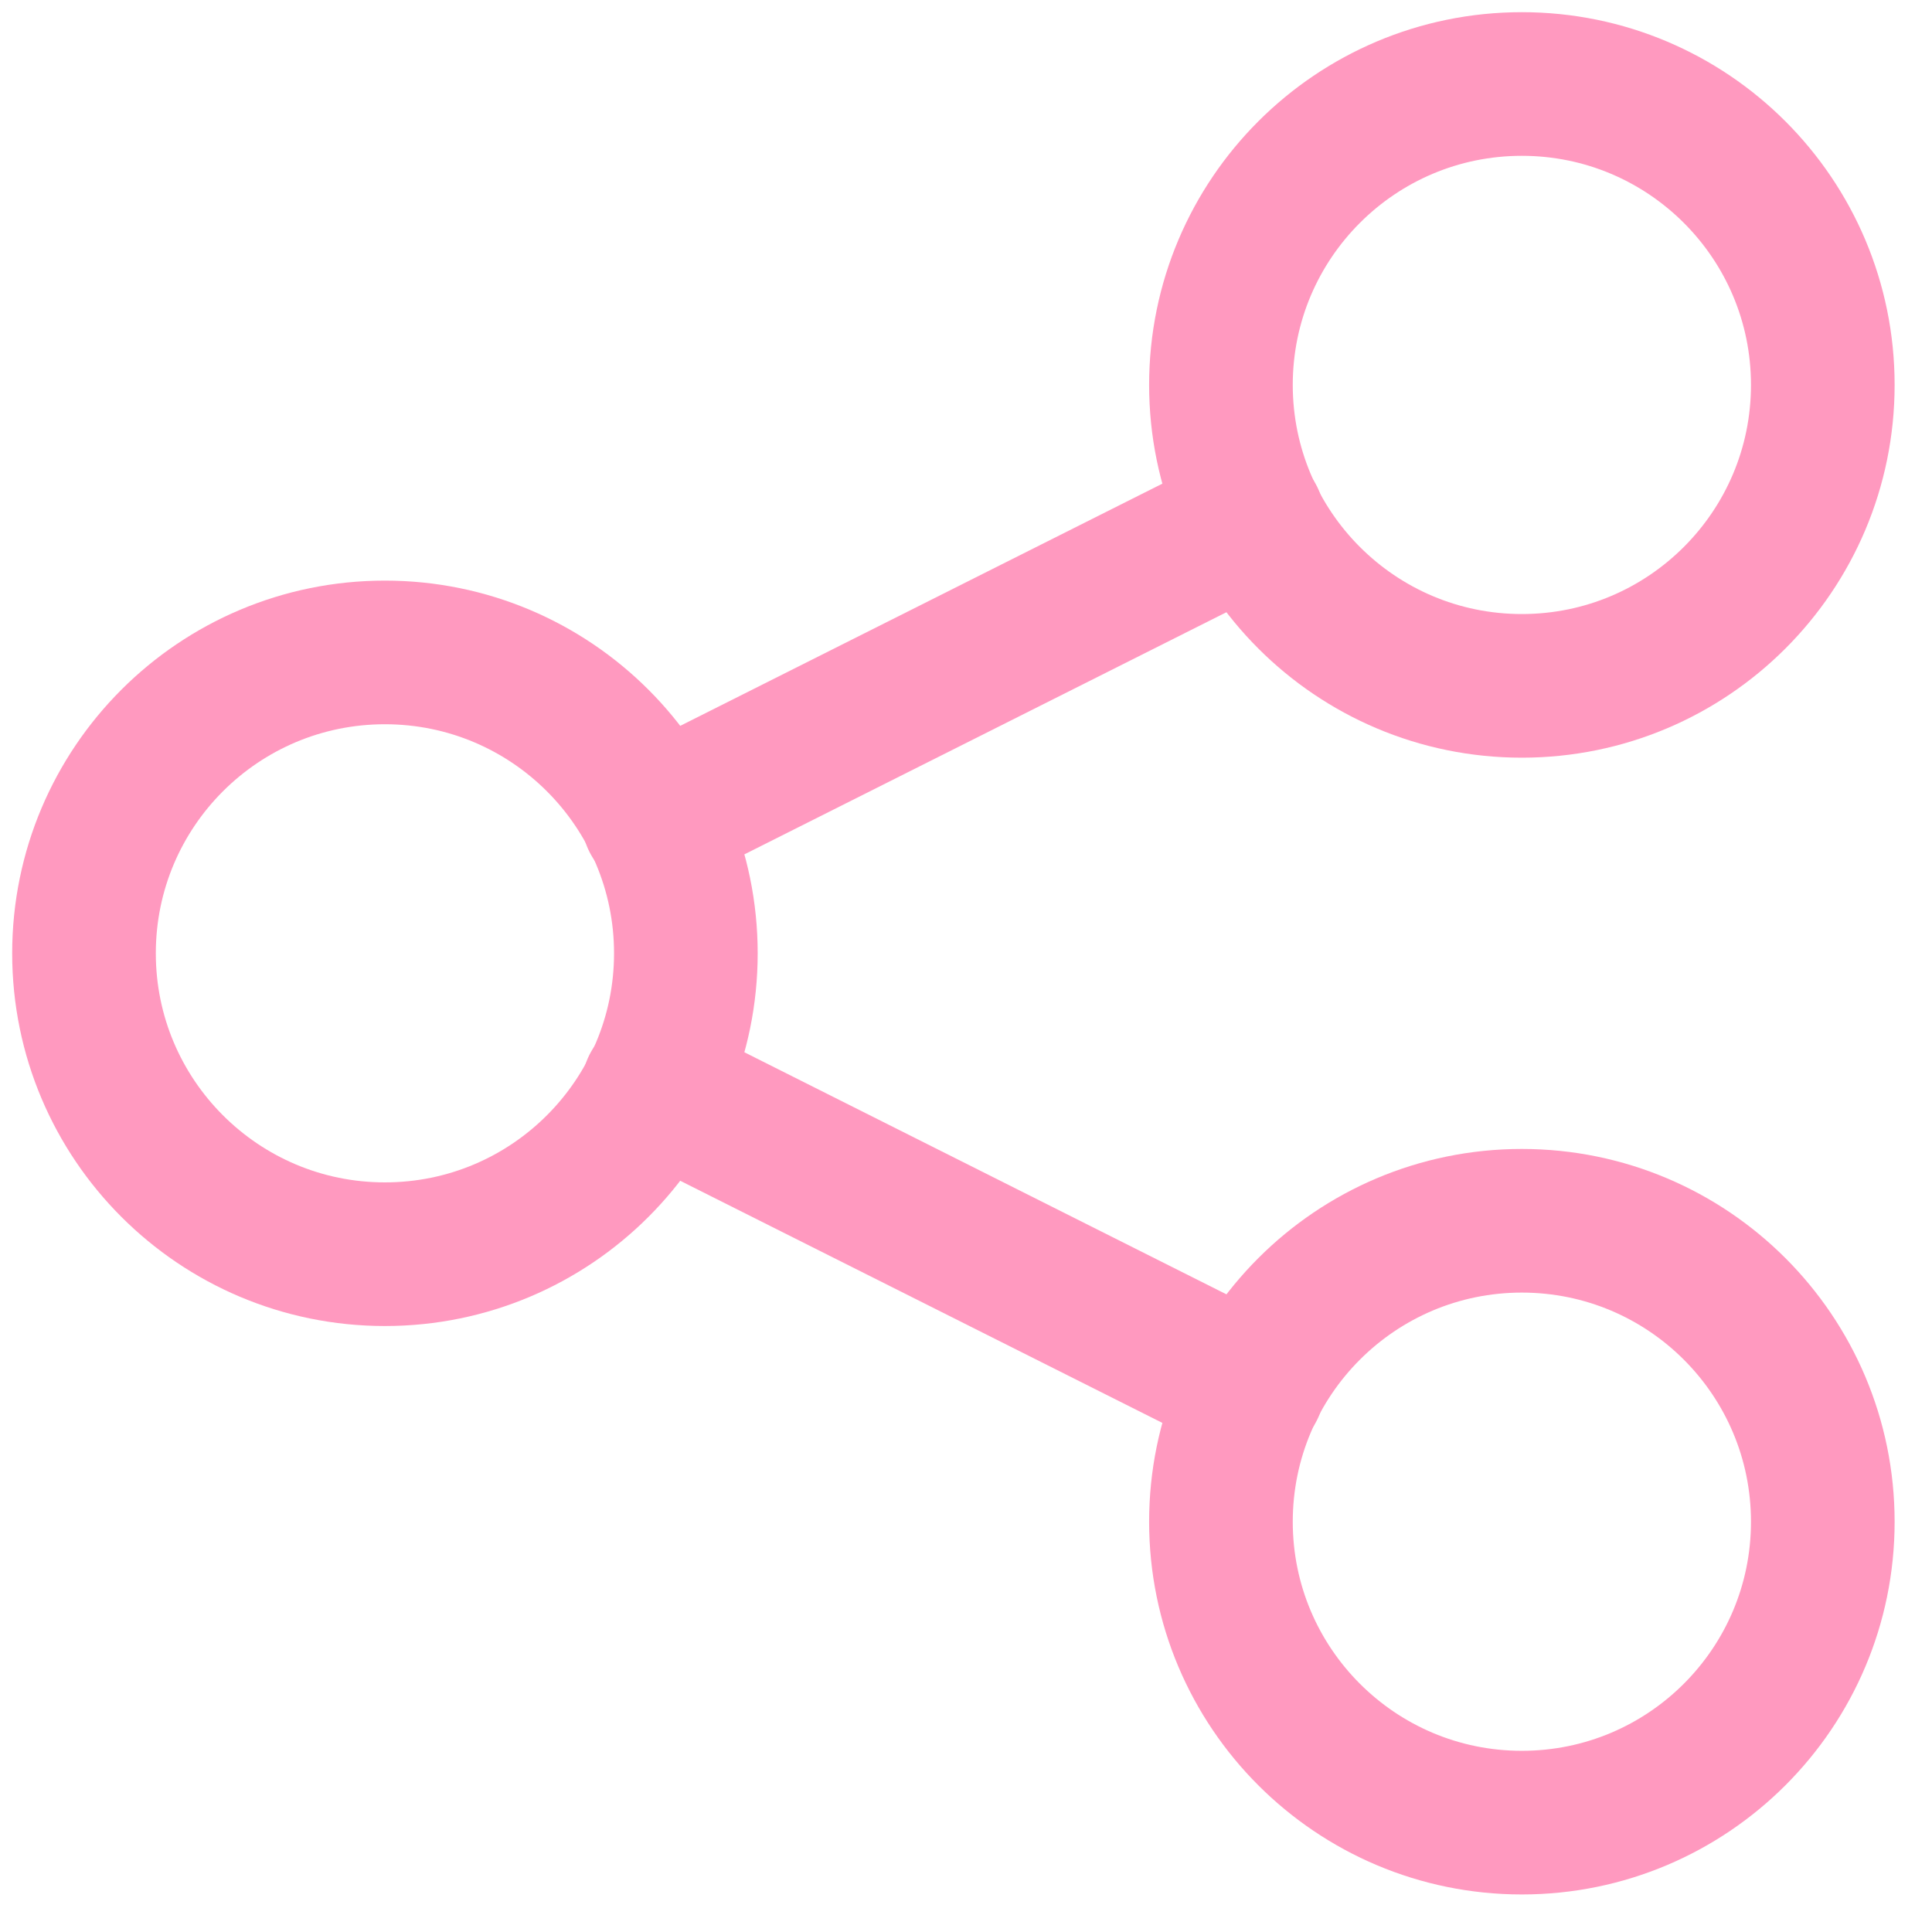 <svg width="23" height="23" viewBox="0 0 23 23" fill="none" xmlns="http://www.w3.org/2000/svg">
<path d="M4.582 14.931C6.561 14.931 8.165 13.327 8.165 11.349C8.165 9.37 6.561 7.767 4.582 7.767C2.604 7.767 1 9.37 1 11.349C1 13.327 2.604 14.931 4.582 14.931Z" stroke="#FF99BF" stroke-width="1.71" stroke-linecap="round" stroke-linejoin="round"/>
<path d="M18.117 21.698C20.096 21.698 21.7 20.094 21.7 18.116C21.7 16.137 20.096 14.533 18.117 14.533C16.139 14.533 14.535 16.137 14.535 18.116C14.535 20.094 16.139 21.698 18.117 21.698Z" stroke="#FF99BF" stroke-width="1.71" stroke-linecap="round" stroke-linejoin="round"/>
<path d="M18.117 8.165C20.096 8.165 21.7 6.561 21.7 4.582C21.7 2.604 20.096 1 18.117 1C16.139 1 14.535 2.604 14.535 4.582C14.535 6.561 16.139 8.165 18.117 8.165Z" stroke="#FF99BF" stroke-width="1.71" stroke-linecap="round" stroke-linejoin="round"/>
<path d="M7.781 9.757L14.914 6.174" stroke="#FF99BF" stroke-width="1.71" stroke-linecap="round" stroke-linejoin="round"/>
<path d="M7.781 12.941L14.914 16.523" stroke="#FF99BF" stroke-width="1.71" stroke-linecap="round" stroke-linejoin="round"/>
</svg>
